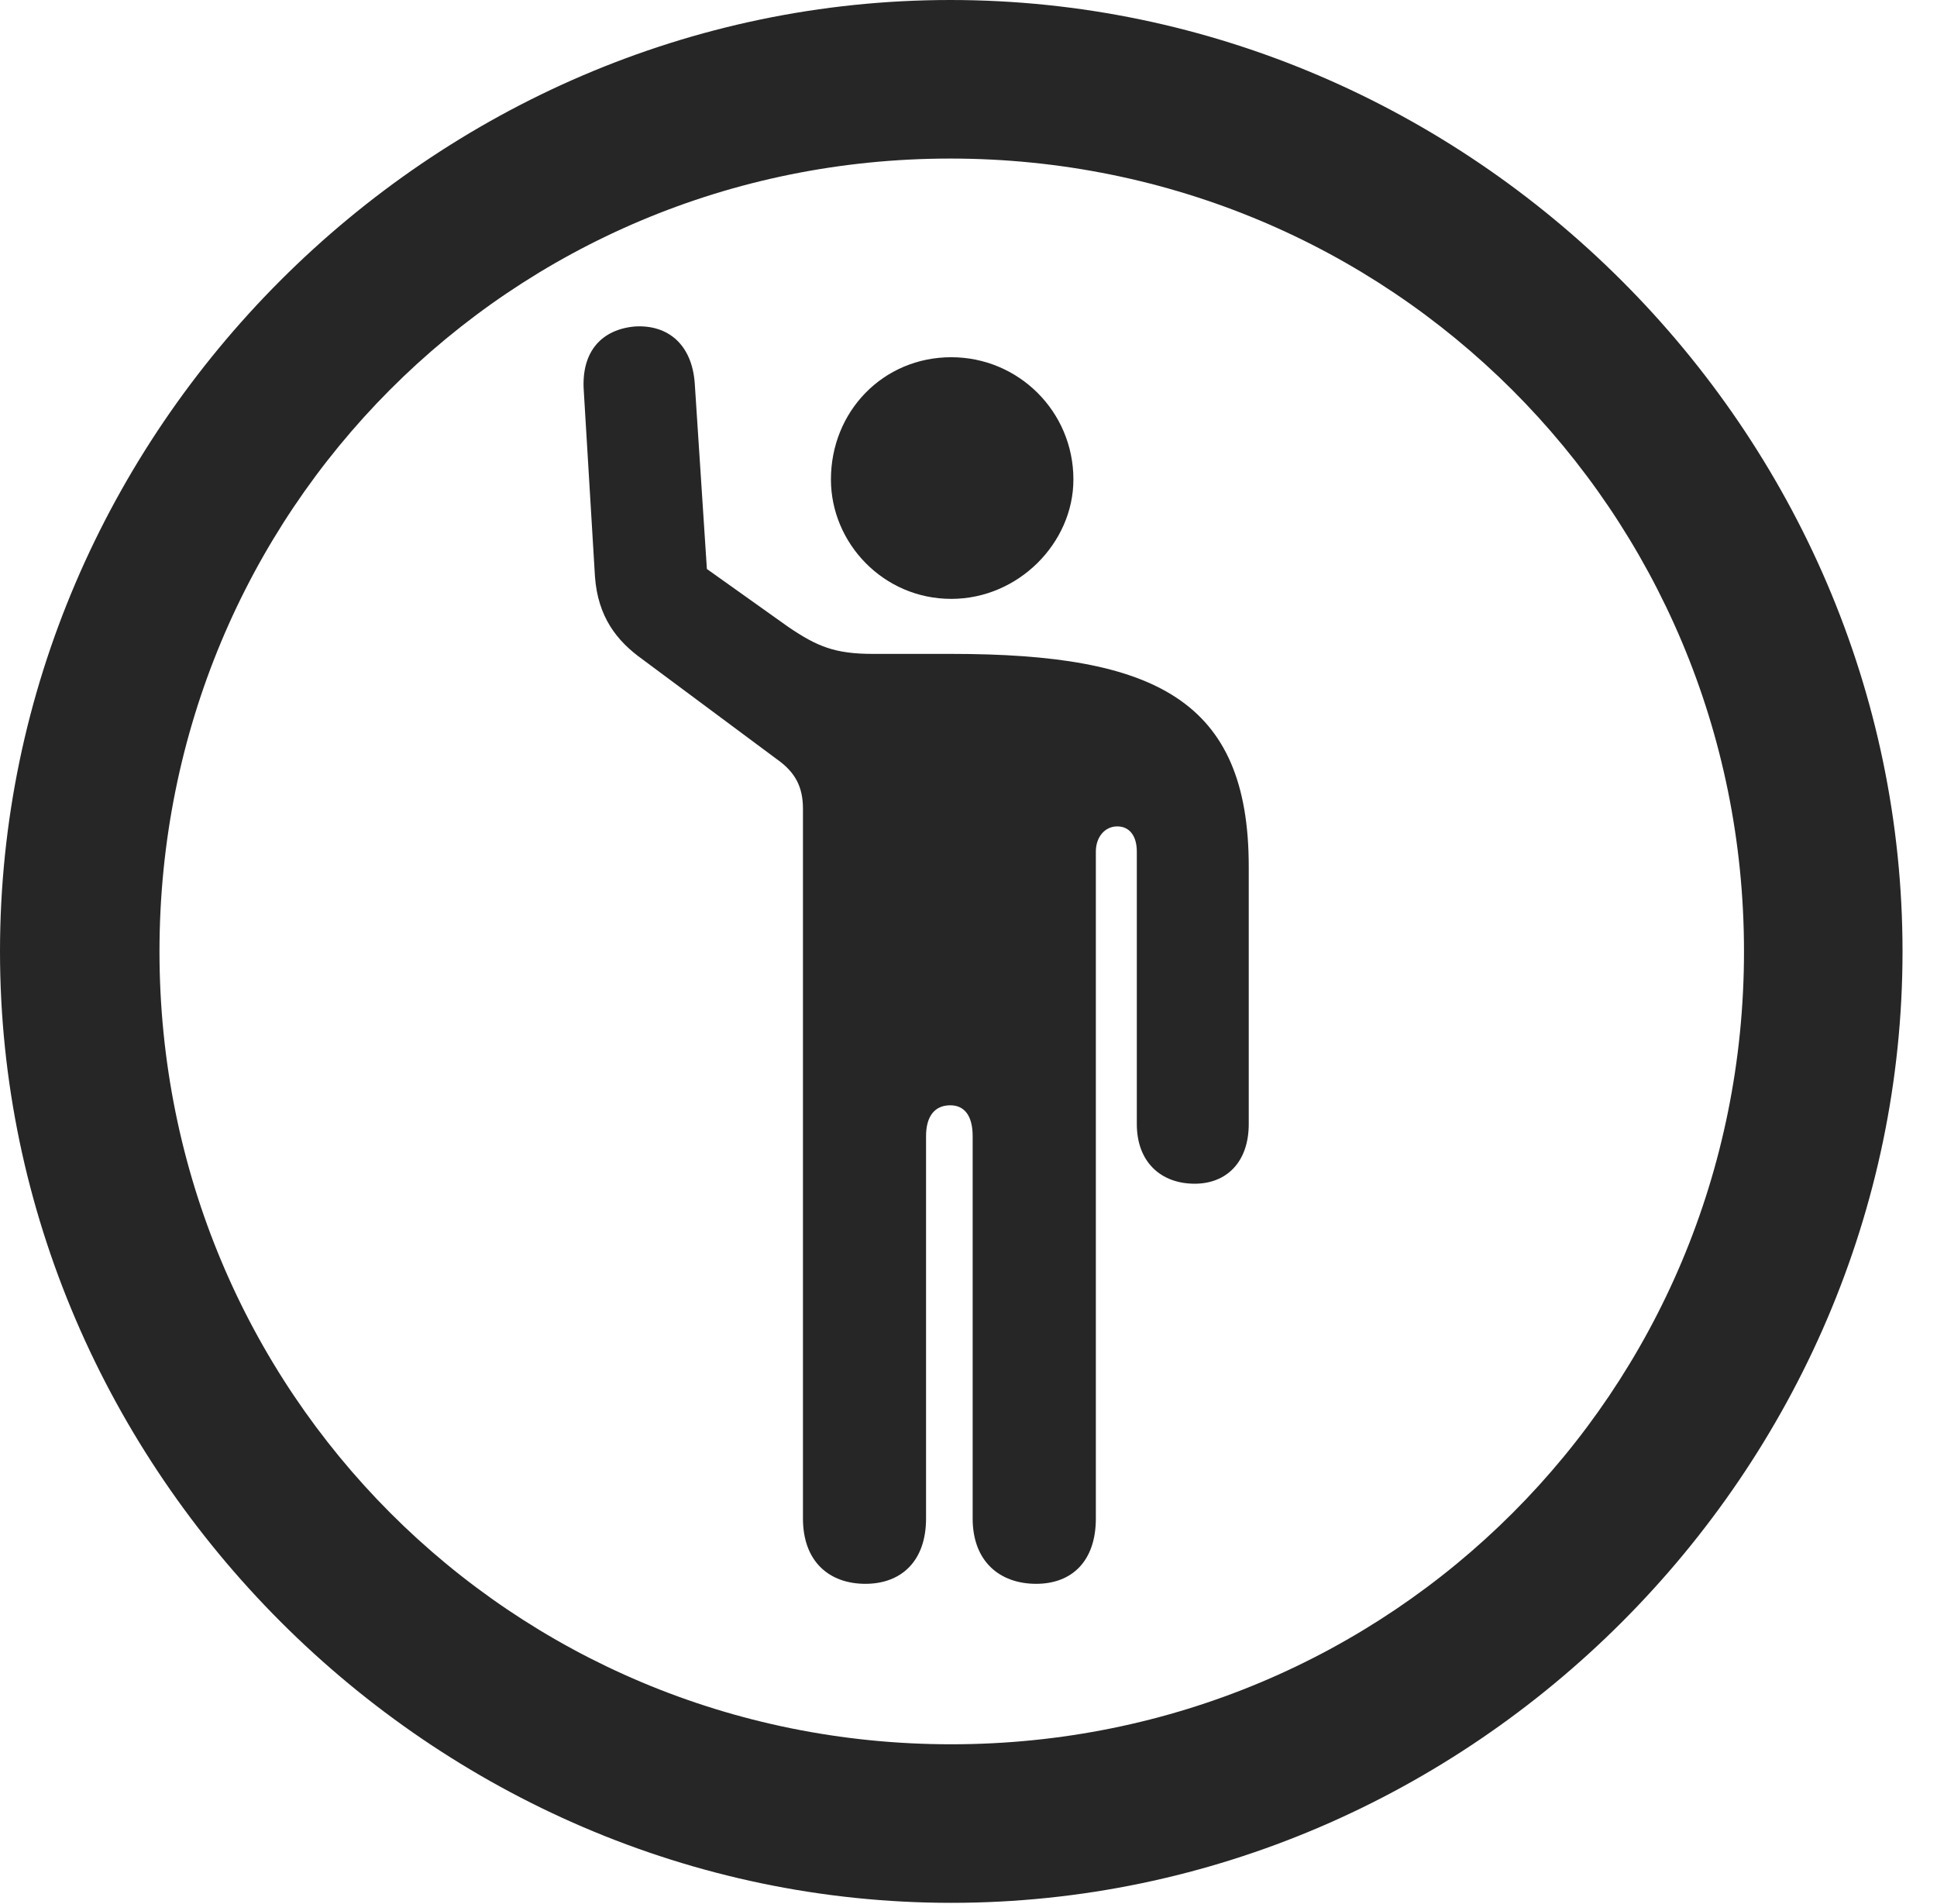 <?xml version="1.0" encoding="UTF-8"?>
<!--Generator: Apple Native CoreSVG 232.5-->
<!DOCTYPE svg
PUBLIC "-//W3C//DTD SVG 1.1//EN"
       "http://www.w3.org/Graphics/SVG/1.1/DTD/svg11.dtd">
<svg version="1.1" xmlns="http://www.w3.org/2000/svg" xmlns:xlink="http://www.w3.org/1999/xlink" width="20.283" height="19.932">
 <g>
  <rect height="19.932" opacity="0" width="20.283" x="0" y="0"/>
  <path d="M9.961 19.922C15.41 19.922 19.922 15.4 19.922 9.961C19.922 4.512 15.4 0 9.951 0C4.512 0 0 4.512 0 9.961C0 15.4 4.521 19.922 9.961 19.922ZM9.961 18.262C5.352 18.262 1.67 14.57 1.67 9.961C1.67 5.352 5.342 1.66 9.951 1.66C14.56 1.66 18.262 5.352 18.262 9.961C18.262 14.57 14.57 18.262 9.961 18.262Z" fill="#000000" fill-opacity="0.85"/>
  <path d="M9.062 16.582C9.434 16.582 9.697 16.348 9.697 15.898L9.697 11.895C9.697 11.69 9.785 11.572 9.951 11.572C10.098 11.572 10.185 11.68 10.185 11.895L10.185 15.898C10.185 16.348 10.469 16.582 10.85 16.582C11.221 16.582 11.475 16.348 11.475 15.898L11.475 8.916C11.475 8.76 11.572 8.652 11.699 8.652C11.826 8.652 11.904 8.75 11.904 8.916L11.904 11.768C11.904 12.168 12.158 12.393 12.51 12.393C12.842 12.393 13.076 12.168 13.076 11.768L13.076 9.072C13.076 7.324 12.09 6.846 9.961 6.846L9.141 6.846C8.74 6.846 8.555 6.768 8.252 6.562L7.402 5.957L7.275 4.014C7.246 3.604 6.992 3.398 6.65 3.418C6.309 3.447 6.084 3.672 6.113 4.092L6.23 6.035C6.26 6.455 6.455 6.709 6.729 6.904L8.135 7.949C8.33 8.086 8.408 8.242 8.408 8.467L8.408 15.898C8.408 16.348 8.682 16.582 9.062 16.582ZM9.961 6.27C10.664 6.27 11.24 5.684 11.24 5.02C11.24 4.307 10.664 3.74 9.961 3.74C9.248 3.74 8.701 4.307 8.701 5.02C8.701 5.684 9.248 6.27 9.961 6.27Z" fill="#000000" fill-opacity="0.85"/>
 </g>
</svg>
